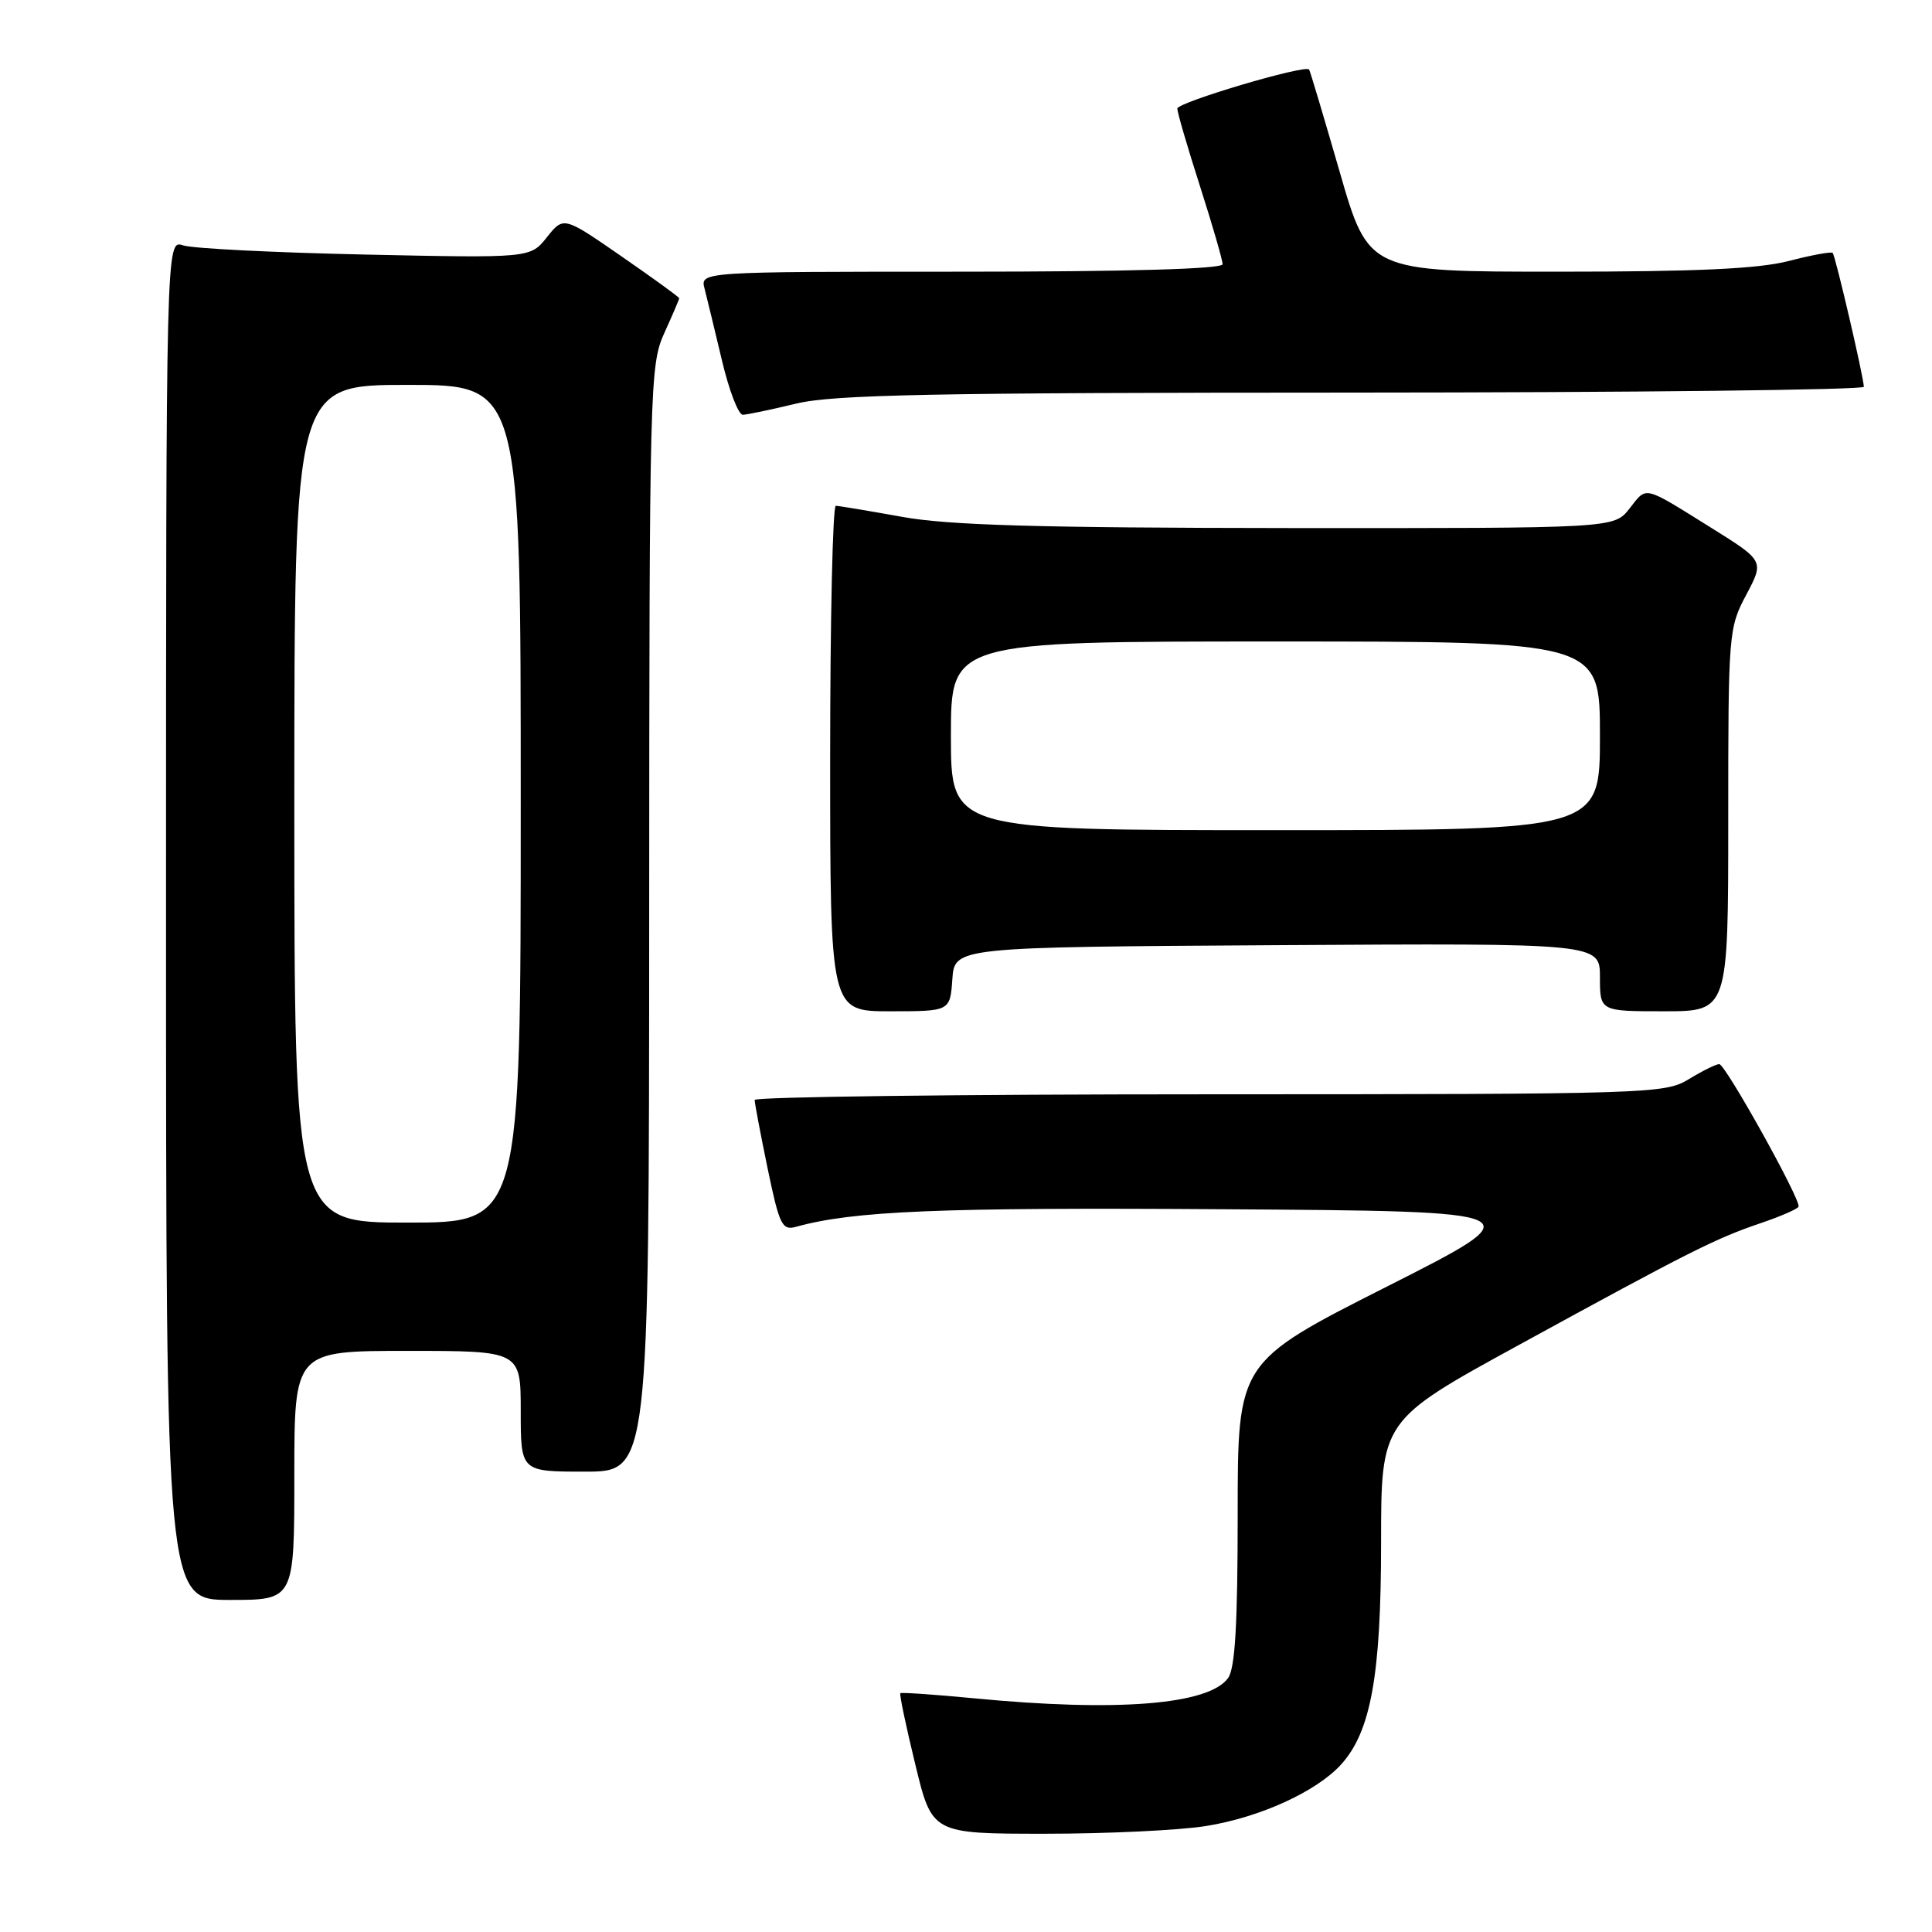 <?xml version="1.0" encoding="UTF-8" standalone="no"?>
<!DOCTYPE svg PUBLIC "-//W3C//DTD SVG 1.1//EN" "http://www.w3.org/Graphics/SVG/1.1/DTD/svg11.dtd" >
<svg xmlns="http://www.w3.org/2000/svg" xmlns:xlink="http://www.w3.org/1999/xlink" version="1.1" viewBox="0 0 256 256">
 <g >
 <path fill="currentColor"
d=" M 159.86 241.95 C 166.95 240.80 174.38 237.42 177.66 233.85 C 181.64 229.50 183.00 222.04 183.00 204.42 C 183.00 188.21 183.00 188.21 201.25 178.22 C 223.94 165.80 227.28 164.12 233.31 162.07 C 235.97 161.17 238.23 160.18 238.32 159.88 C 238.62 158.95 228.62 141.00 227.81 141.00 C 227.39 141.00 225.57 141.90 223.77 143.00 C 220.60 144.93 218.70 144.99 160.25 145.00 C 127.11 145.00 100.00 145.34 100.00 145.75 C 99.99 146.16 100.77 150.24 101.71 154.81 C 103.27 162.32 103.63 163.07 105.47 162.56 C 113.13 160.44 124.45 159.98 162.00 160.23 C 203.50 160.50 203.50 160.50 183.75 170.49 C 164.00 180.48 164.00 180.48 164.00 200.55 C 164.00 215.25 163.66 221.08 162.72 222.36 C 160.14 225.90 147.96 226.86 129.03 225.03 C 123.82 224.53 119.44 224.23 119.30 224.36 C 119.16 224.50 120.05 228.75 121.28 233.79 C 123.50 242.98 123.50 242.98 138.50 242.98 C 146.75 242.98 156.36 242.52 159.86 241.95 Z  M 39.00 195.50 C 39.00 179.00 39.00 179.00 54.00 179.00 C 69.00 179.00 69.00 179.00 69.00 187.00 C 69.00 195.00 69.00 195.00 77.50 195.00 C 86.00 195.00 86.00 195.00 86.02 121.75 C 86.04 50.93 86.11 48.36 88.02 44.14 C 89.11 41.74 90.00 39.66 90.00 39.52 C 90.00 39.37 86.55 36.87 82.34 33.96 C 74.68 28.66 74.68 28.66 72.47 31.43 C 70.27 34.20 70.27 34.20 48.38 33.73 C 36.35 33.47 25.49 32.93 24.25 32.51 C 22.00 31.77 22.00 31.77 22.00 121.88 C 22.00 212.00 22.00 212.00 30.50 212.00 C 39.00 212.00 39.00 212.00 39.00 195.50 Z  M 126.19 129.75 C 126.50 125.50 126.50 125.50 169.25 125.24 C 212.00 124.98 212.00 124.98 212.00 129.49 C 212.00 134.00 212.00 134.00 220.50 134.00 C 229.00 134.00 229.00 134.00 229.00 108.65 C 229.00 83.85 229.05 83.20 231.39 78.81 C 233.77 74.32 233.77 74.32 226.70 69.91 C 217.60 64.24 218.26 64.40 215.90 67.41 C 213.85 70.00 213.85 70.00 170.68 69.97 C 137.50 69.94 125.65 69.60 119.50 68.48 C 115.10 67.69 111.16 67.03 110.75 67.02 C 110.34 67.01 110.00 82.07 110.00 100.50 C 110.00 134.00 110.00 134.00 117.94 134.00 C 125.89 134.00 125.89 134.00 126.19 129.75 Z  M 105.50 53.48 C 110.43 52.29 123.56 52.03 179.25 52.02 C 216.51 52.01 246.99 51.66 246.97 51.25 C 246.93 49.90 243.19 33.86 242.84 33.51 C 242.65 33.32 240.04 33.80 237.03 34.58 C 233.02 35.62 224.89 36.00 206.45 36.00 C 181.33 36.00 181.33 36.00 177.51 22.75 C 175.40 15.46 173.59 9.37 173.46 9.21 C 172.96 8.53 156.00 13.56 156.00 14.39 C 156.00 14.89 157.35 19.51 159.00 24.66 C 160.65 29.81 162.00 34.47 162.00 35.01 C 162.00 35.64 149.52 36.00 127.38 36.00 C 92.77 36.00 92.77 36.00 93.36 38.25 C 93.68 39.49 94.71 43.76 95.66 47.75 C 96.60 51.74 97.85 54.98 98.43 54.96 C 99.02 54.94 102.20 54.28 105.50 53.48 Z  M 39.00 106.50 C 39.00 51.00 39.00 51.00 54.00 51.00 C 69.00 51.00 69.00 51.00 69.00 106.50 C 69.00 162.00 69.00 162.00 54.00 162.00 C 39.00 162.00 39.00 162.00 39.00 106.50 Z  M 126.00 97.50 C 126.00 85.00 126.00 85.00 169.00 85.00 C 212.00 85.00 212.00 85.00 212.00 97.50 C 212.00 110.00 212.00 110.00 169.00 110.00 C 126.00 110.00 126.00 110.00 126.00 97.50 Z "/>
</g>
</svg>